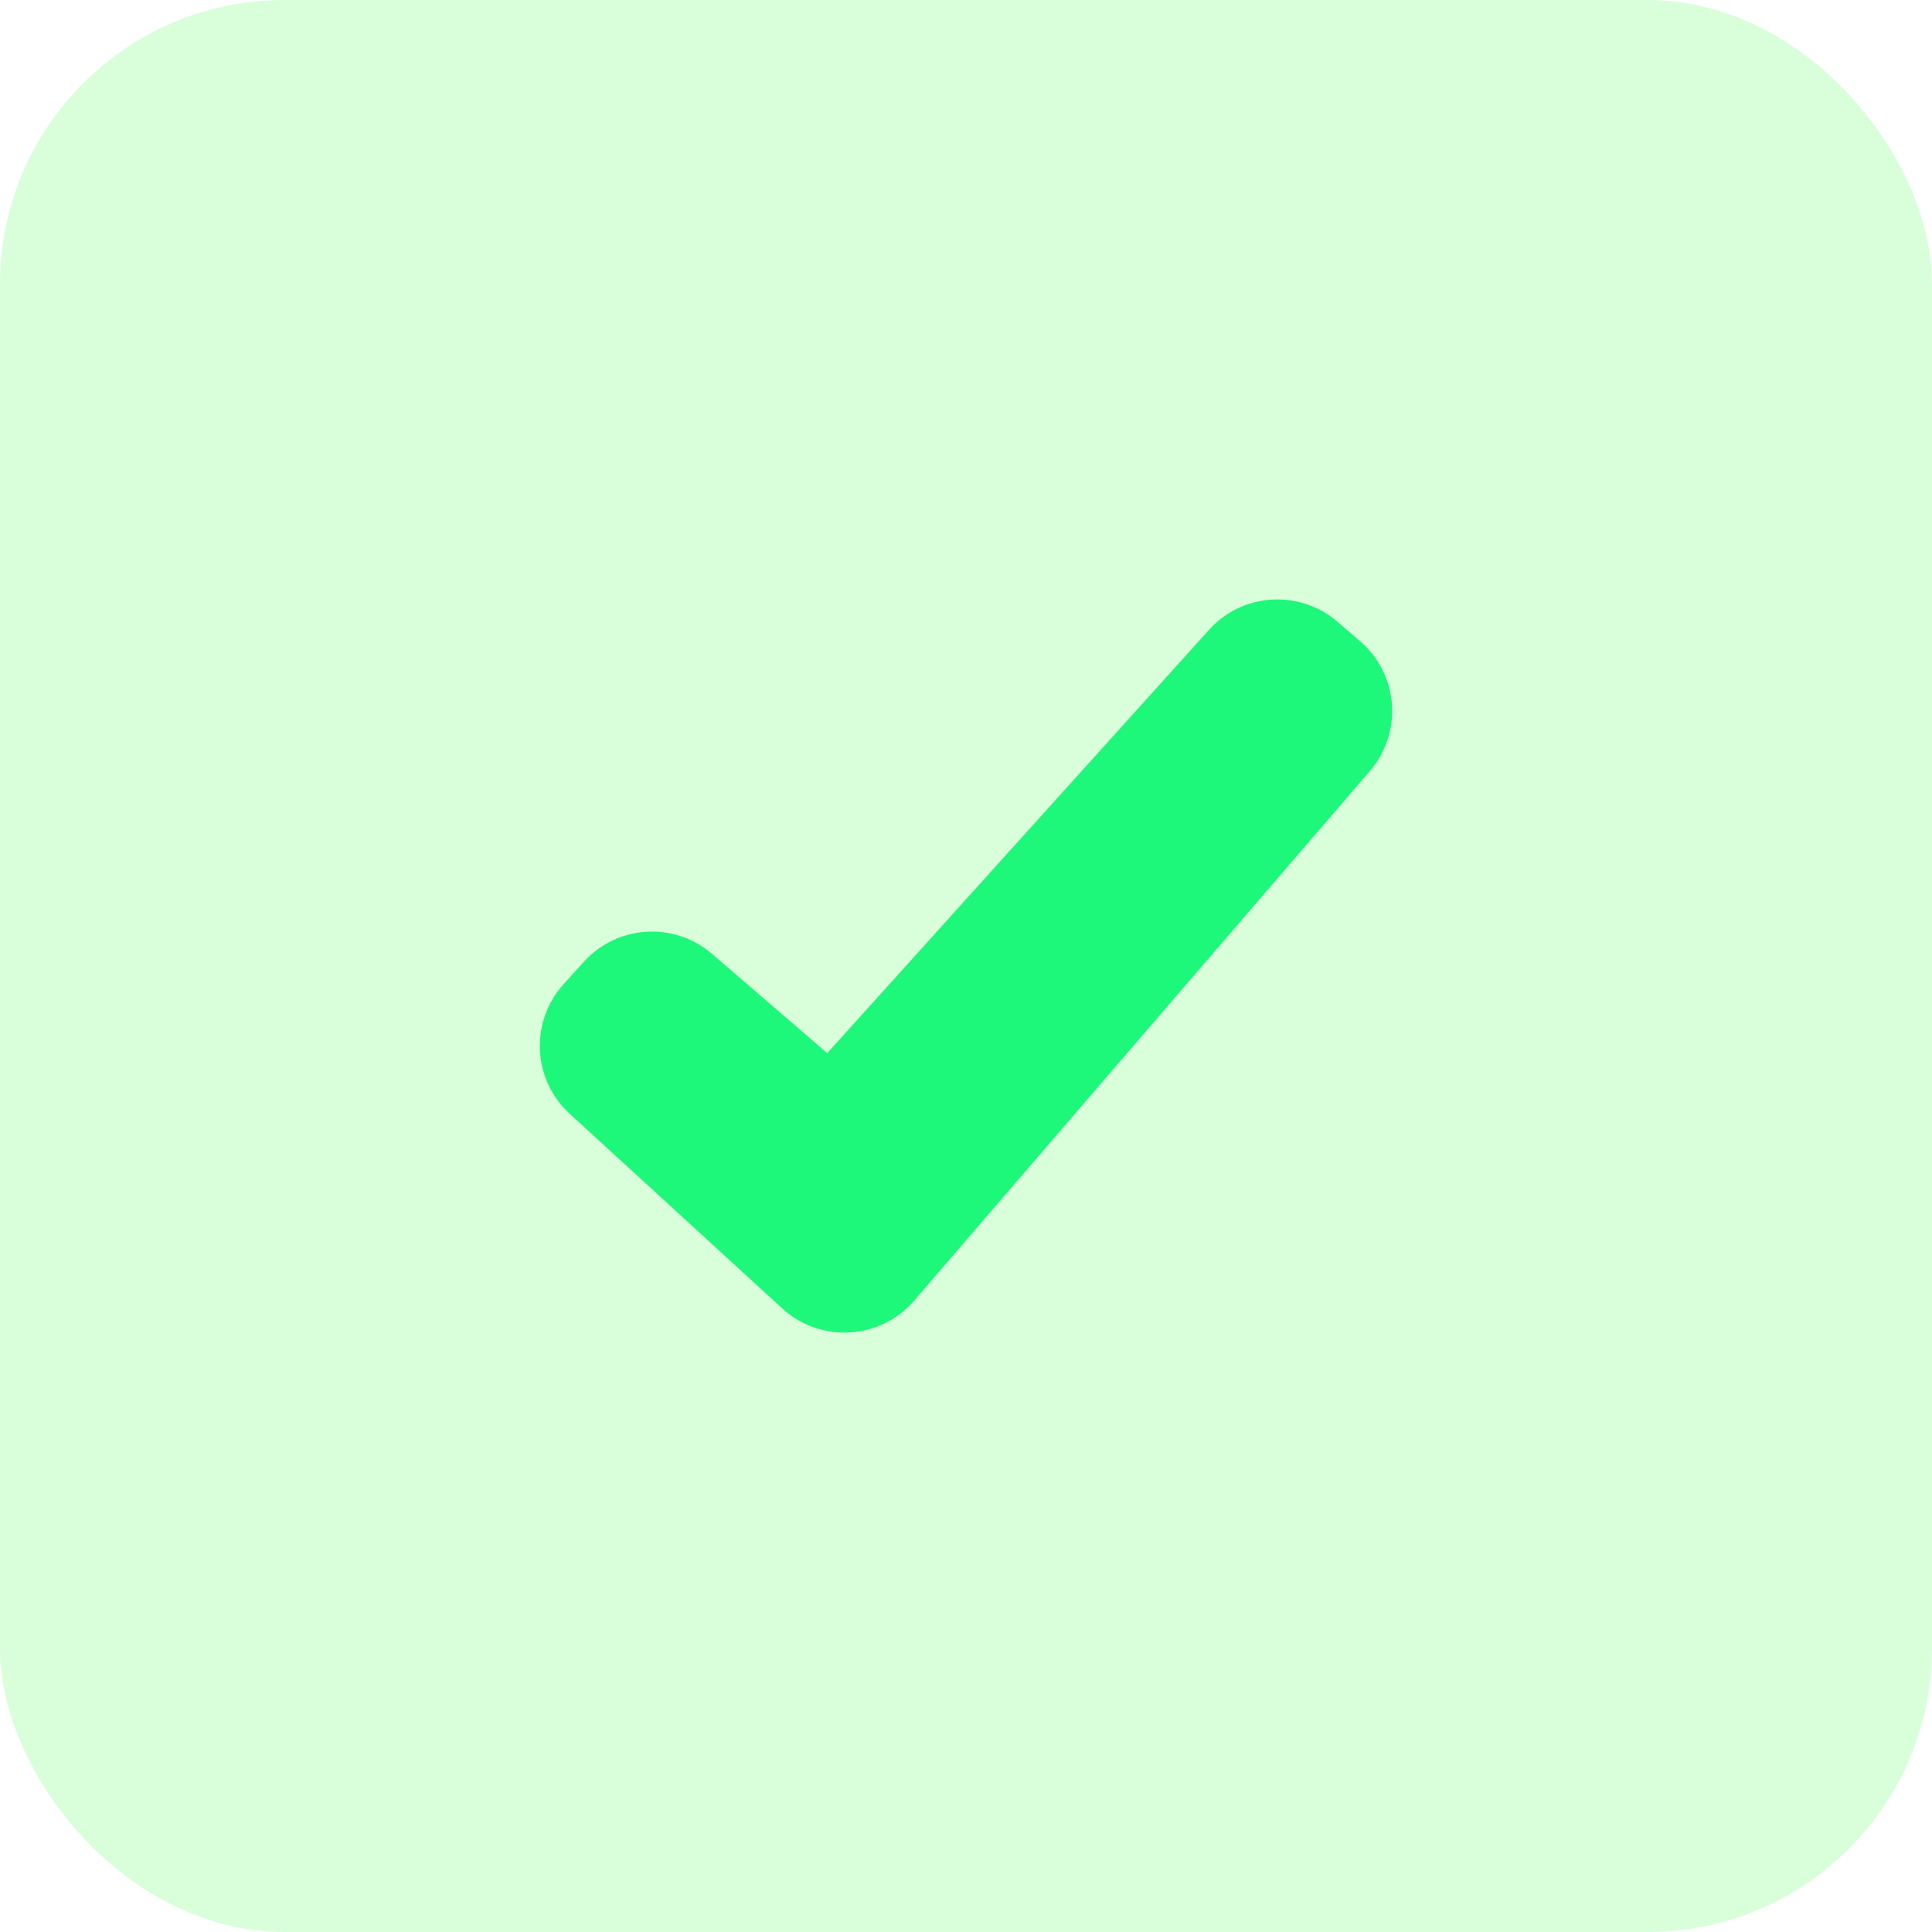 <svg width="68" height="68" viewBox="0 0 68 68" fill="none" xmlns="http://www.w3.org/2000/svg">
<rect width="68" height="68" rx="10" fill="#00FF0A" fill-opacity="0.15"/>
<path d="M47.873 22.57L47.069 21.88C45.736 20.734 43.732 20.862 42.555 22.167L29.117 37.067L25.061 33.574C23.729 32.426 21.725 32.552 20.546 33.856L19.836 34.642C19.26 35.279 18.961 36.119 19.004 36.977C19.048 37.835 19.431 38.64 20.069 39.216L27.504 46.025C28.148 46.629 29.011 46.945 29.892 46.898C30.774 46.851 31.599 46.446 32.175 45.777L48.216 27.137C48.777 26.486 49.055 25.639 48.991 24.783C48.926 23.925 48.524 23.13 47.873 22.57Z" fill="#1DF87A"/>
</svg>
